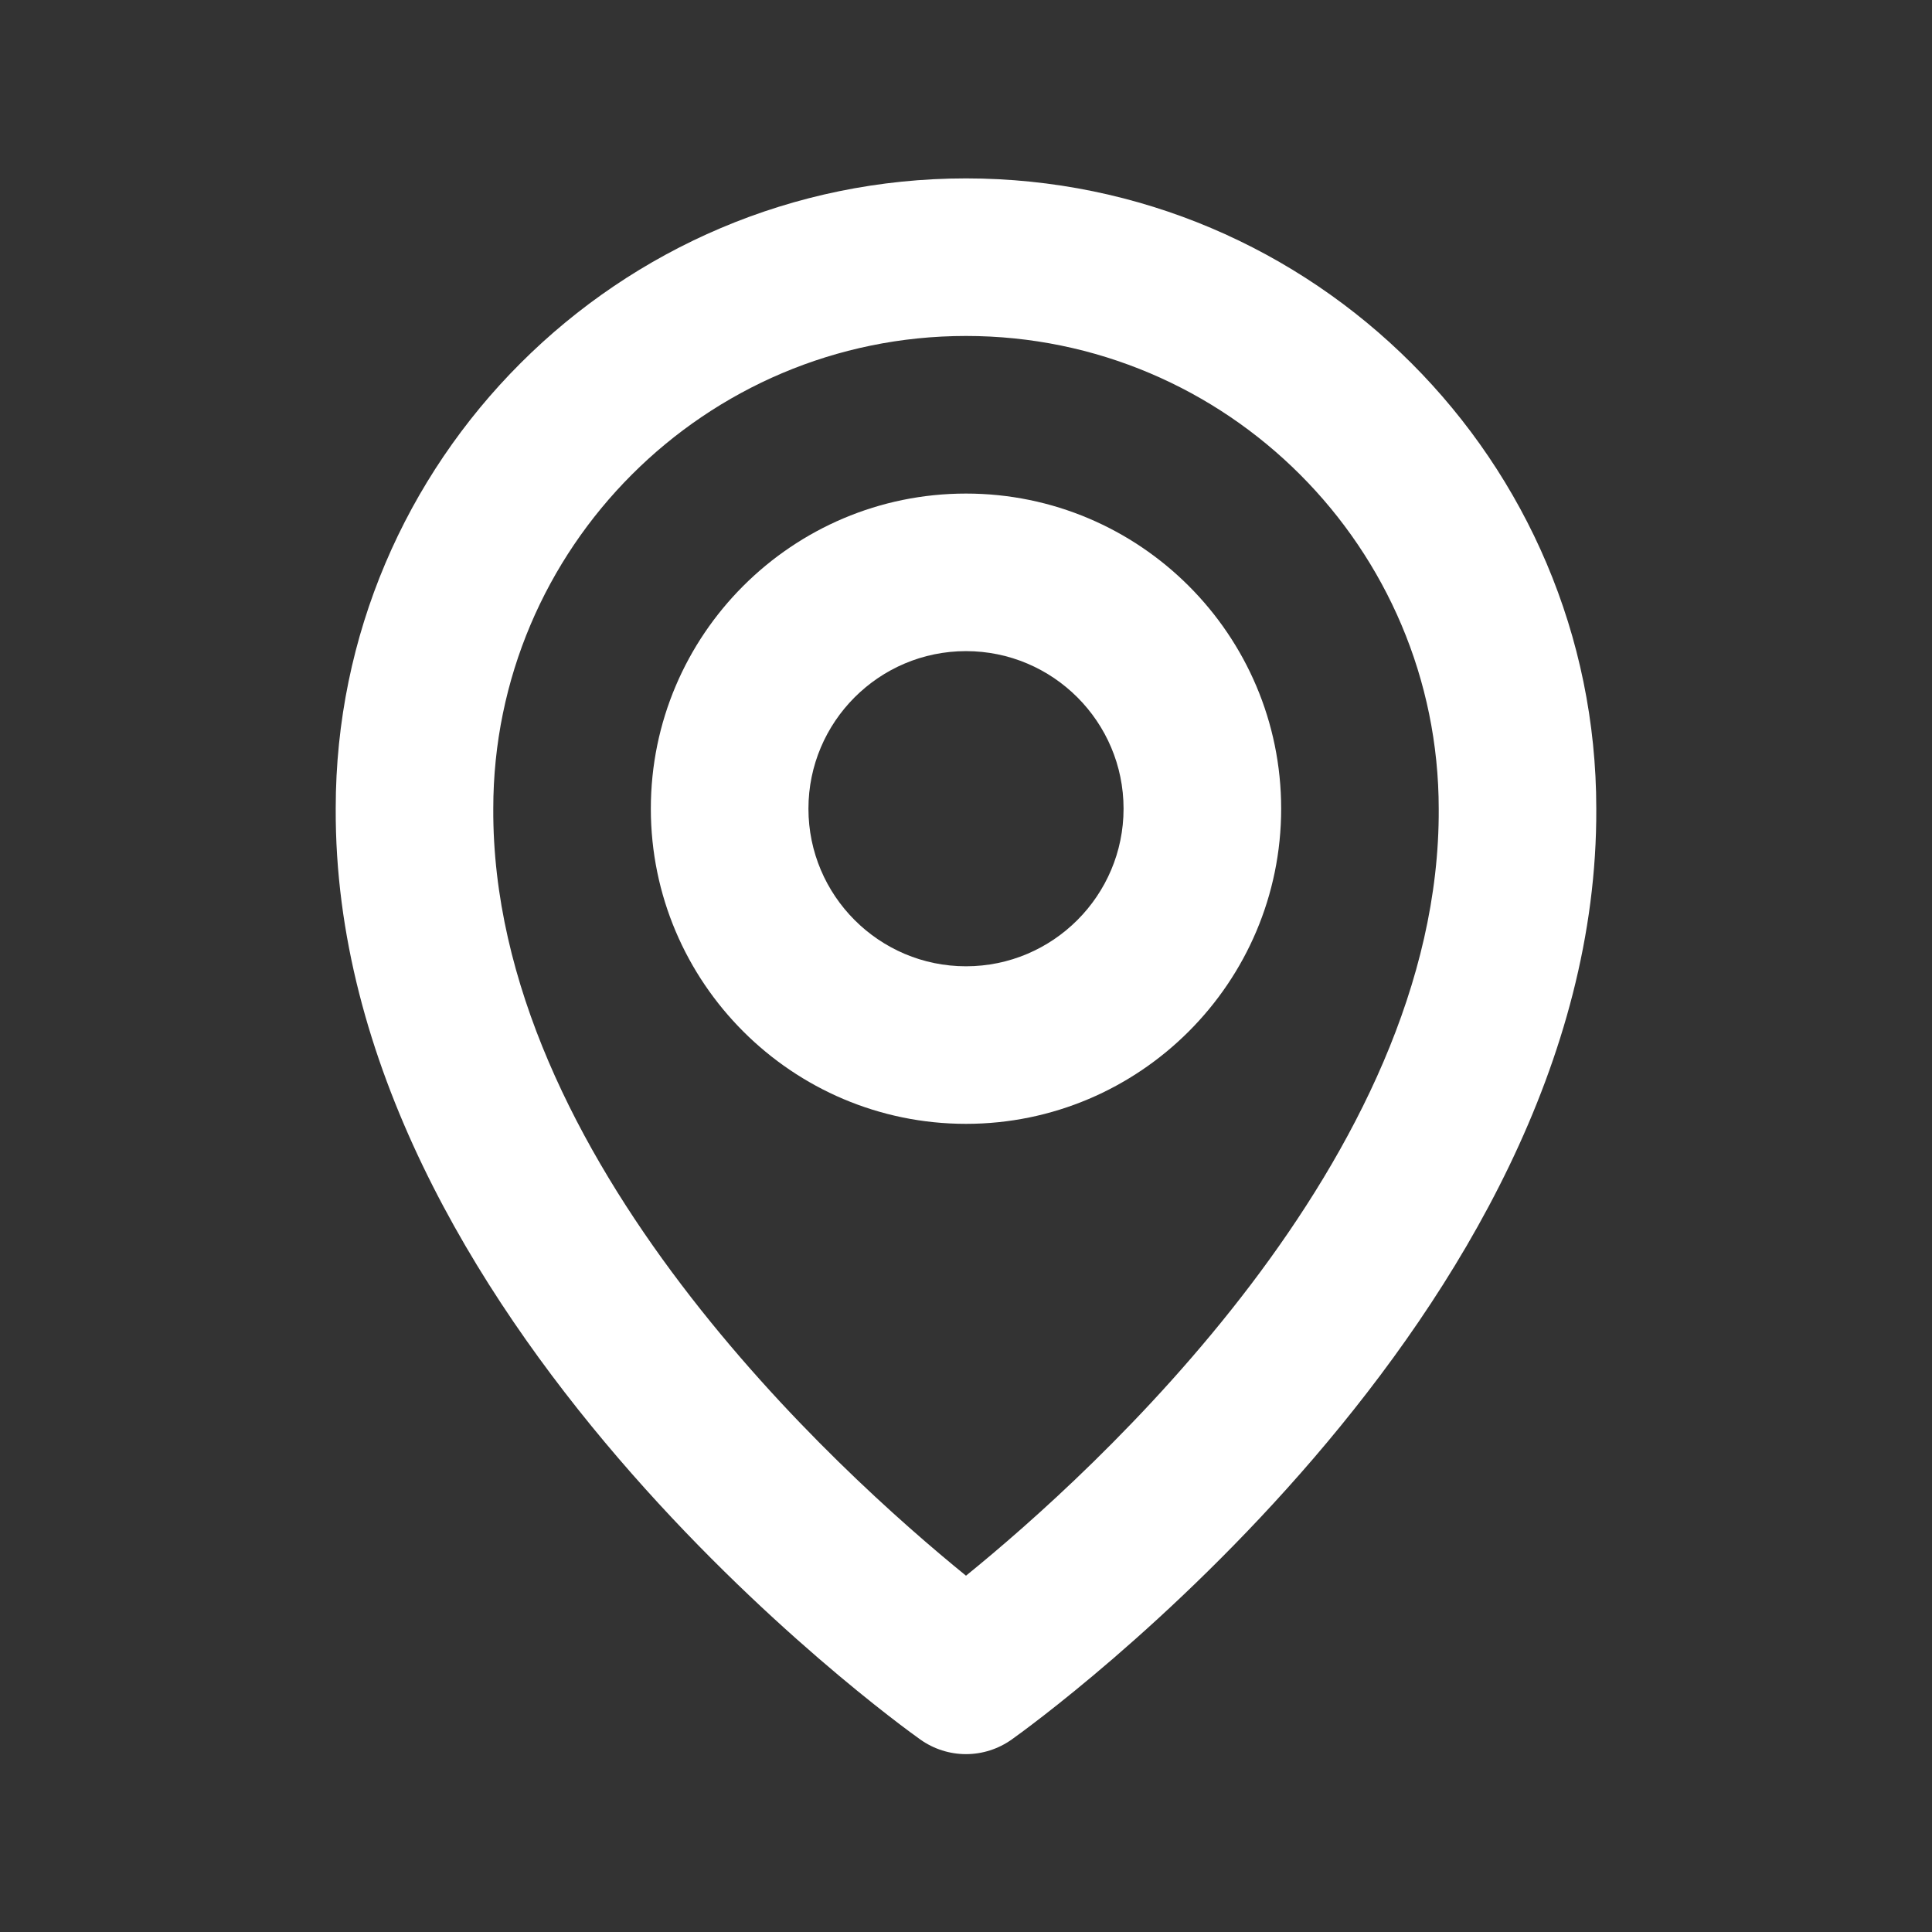 <svg width="47" height="47" viewBox="0 0 47 47" fill="none" xmlns="http://www.w3.org/2000/svg">
<rect x="0" y="0" width="47" height="47" fill="#333333" stroke="none"/>
<g id="bx:bx-map">
<path id="Vector" d="M23.5 27.34C27.728 27.34 31.167 23.901 31.167 19.673C31.167 15.445 27.728 12.007 23.5 12.007C19.272 12.007 15.833 15.445 15.833 19.673C15.833 23.901 19.272 27.34 23.5 27.34ZM23.5 15.84C25.614 15.84 27.333 17.559 27.333 19.673C27.333 21.787 25.614 23.507 23.5 23.507C21.386 23.507 19.667 21.787 19.667 19.673C19.667 17.559 21.386 15.84 23.5 15.84Z" fill="white"/>
<path id="Vector_2" d="M22.388 42.317C22.713 42.548 23.101 42.673 23.5 42.673C23.899 42.673 24.287 42.548 24.612 42.317C25.194 41.905 38.889 32.017 38.833 19.673C38.833 11.219 31.954 4.34 23.5 4.34C15.046 4.34 8.167 11.219 8.167 19.664C8.111 32.017 21.806 41.905 22.388 42.317ZM23.5 8.173C29.842 8.173 35 13.331 35 19.683C35.04 28.189 26.59 35.827 23.5 38.332C20.412 35.825 11.96 28.185 12 19.673C12 13.331 17.158 8.173 23.5 8.173Z" fill="white"/>
</g>
</svg>
